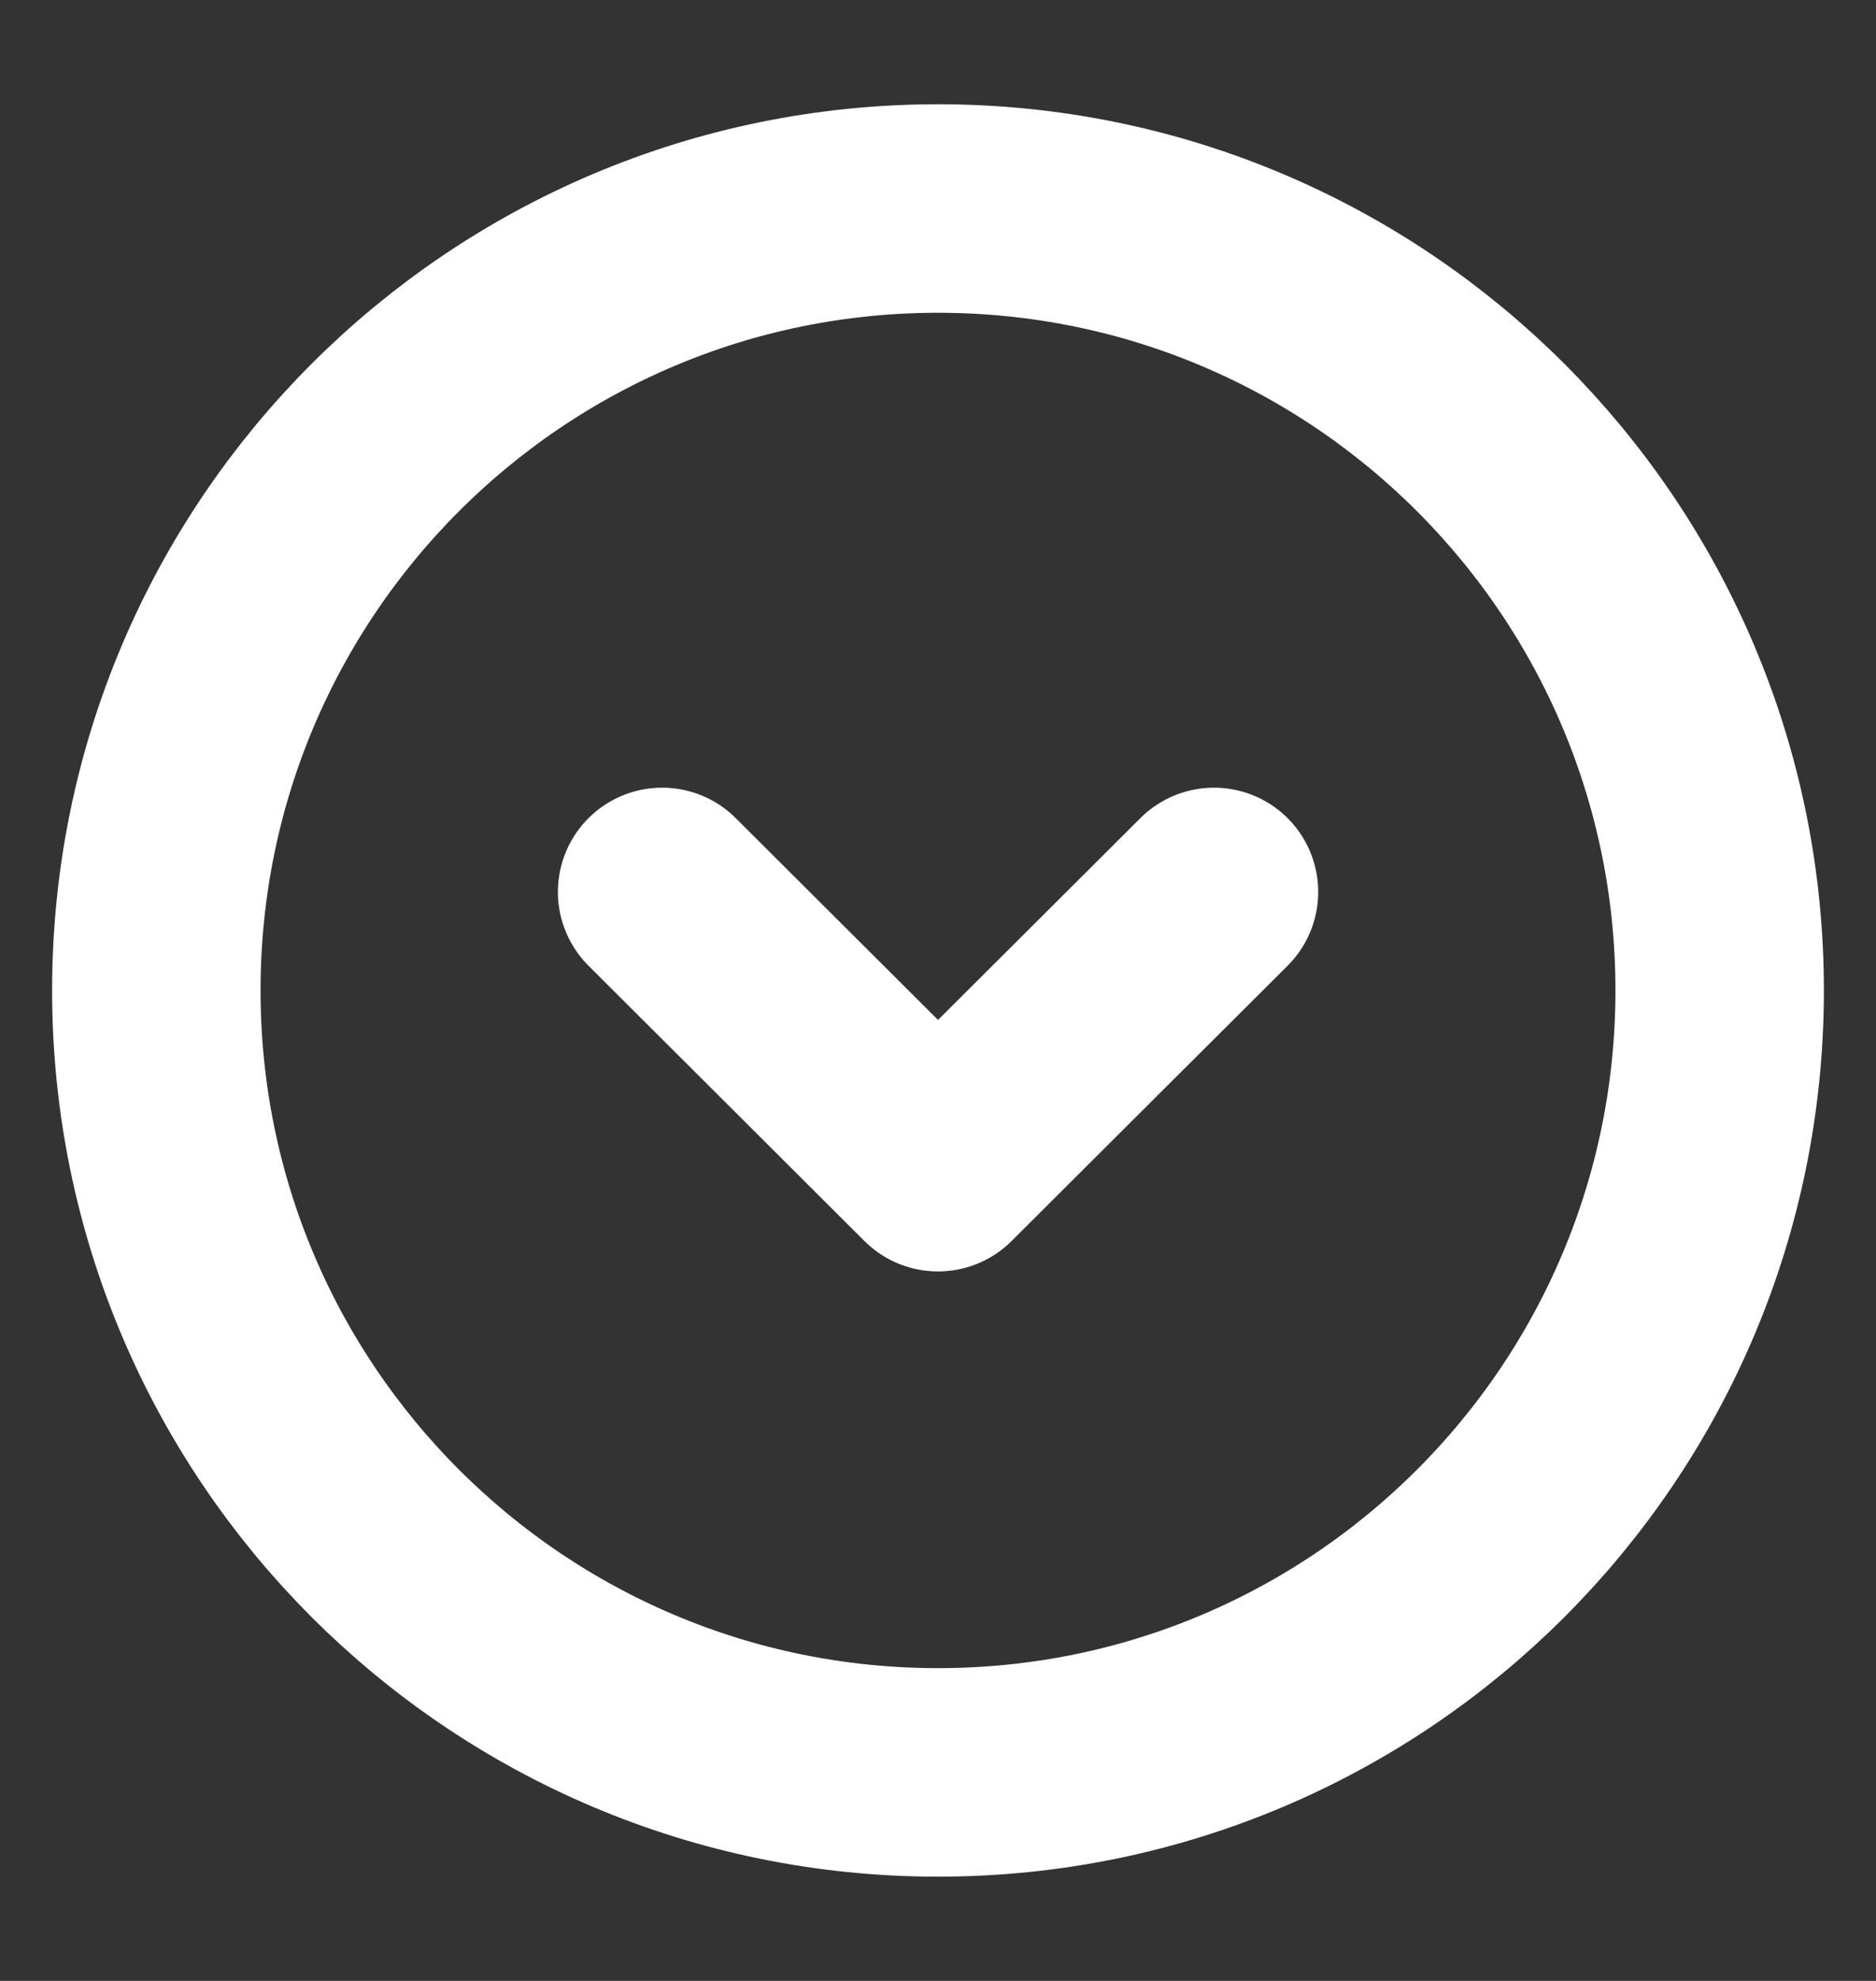 <svg width="18" height="19" viewBox="0 0 18 19" fill="none" xmlns="http://www.w3.org/2000/svg">
<rect x="0" y="0" width="18" height="19" fill="#333333" stroke="none"/>
<path d="M9 17C13.142 17 16.5 13.642 16.5 9.5C16.5 5.358 13.142 2 9 2C4.858 2 1.5 5.358 1.5 9.5C1.5 13.642 4.858 17 9 17Z" stroke="#FFFFFF" stroke-width="2" stroke-miterlimit="10" stroke-linecap="round" stroke-linejoin="round"/>
<path d="M6.353 8.555L9 11.195L11.648 8.555" stroke="#FFFFFF" stroke-width="2" stroke-linecap="round" stroke-linejoin="round"/>
</svg>
